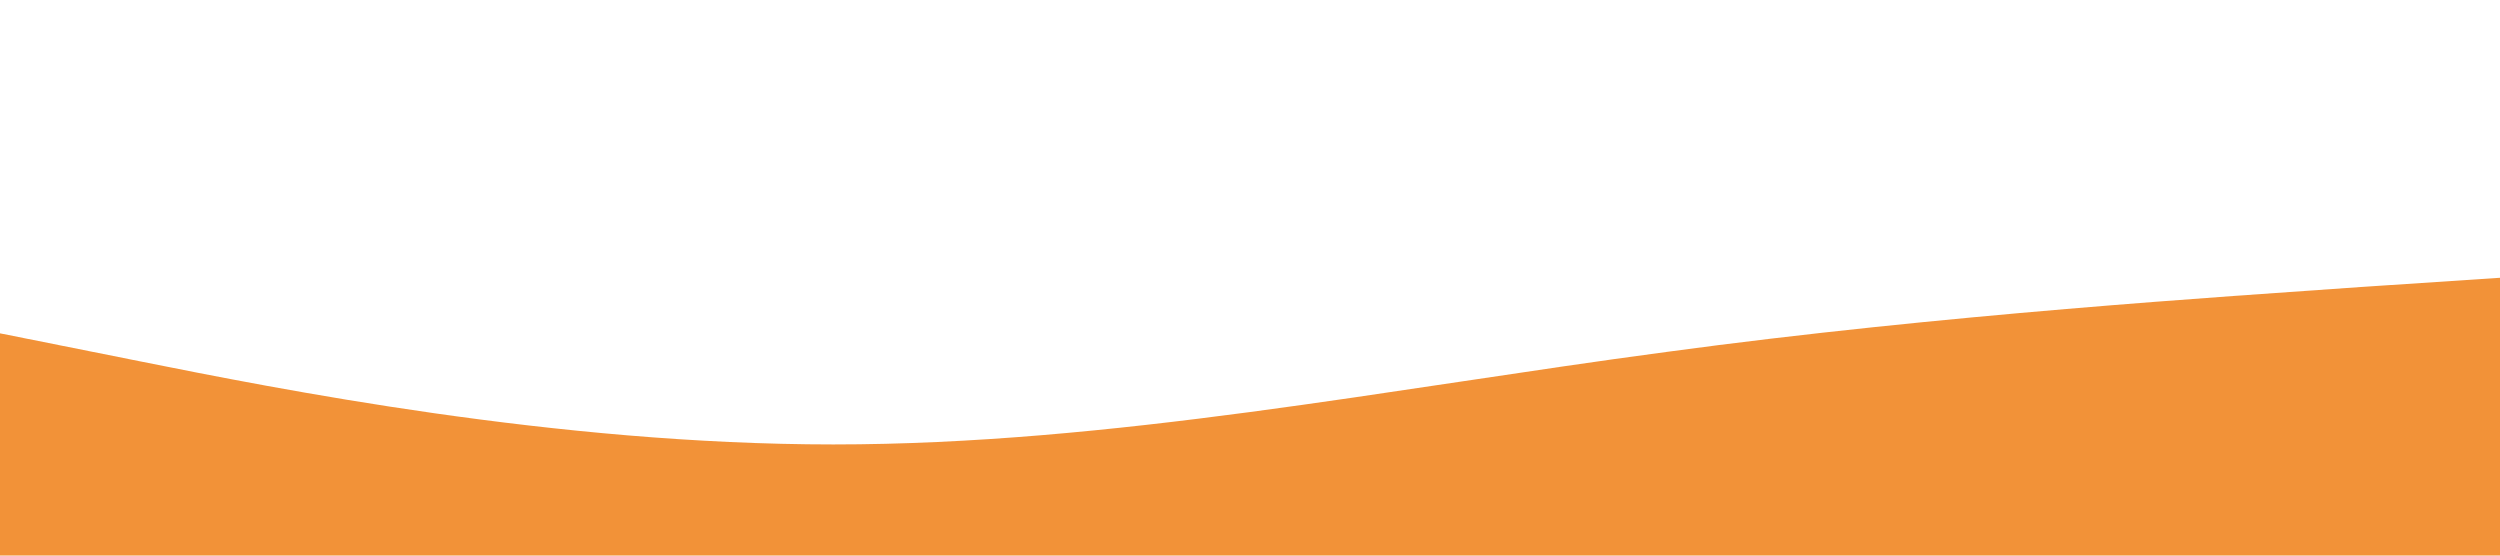 <svg xmlns="http://www.w3.org/2000/svg" viewBox="0 0 1440 320"><path fill="#f29238" fill-opacity="1" d="M0,192L80,208C160,224,320,256,480,256C640,256,800,224,960,202.7C1120,181,1280,171,1360,165.3L1440,160L1440,320L1360,320C1280,320,1120,320,960,320C800,320,640,320,480,320C320,320,160,320,80,320L0,320Z"></path></svg>